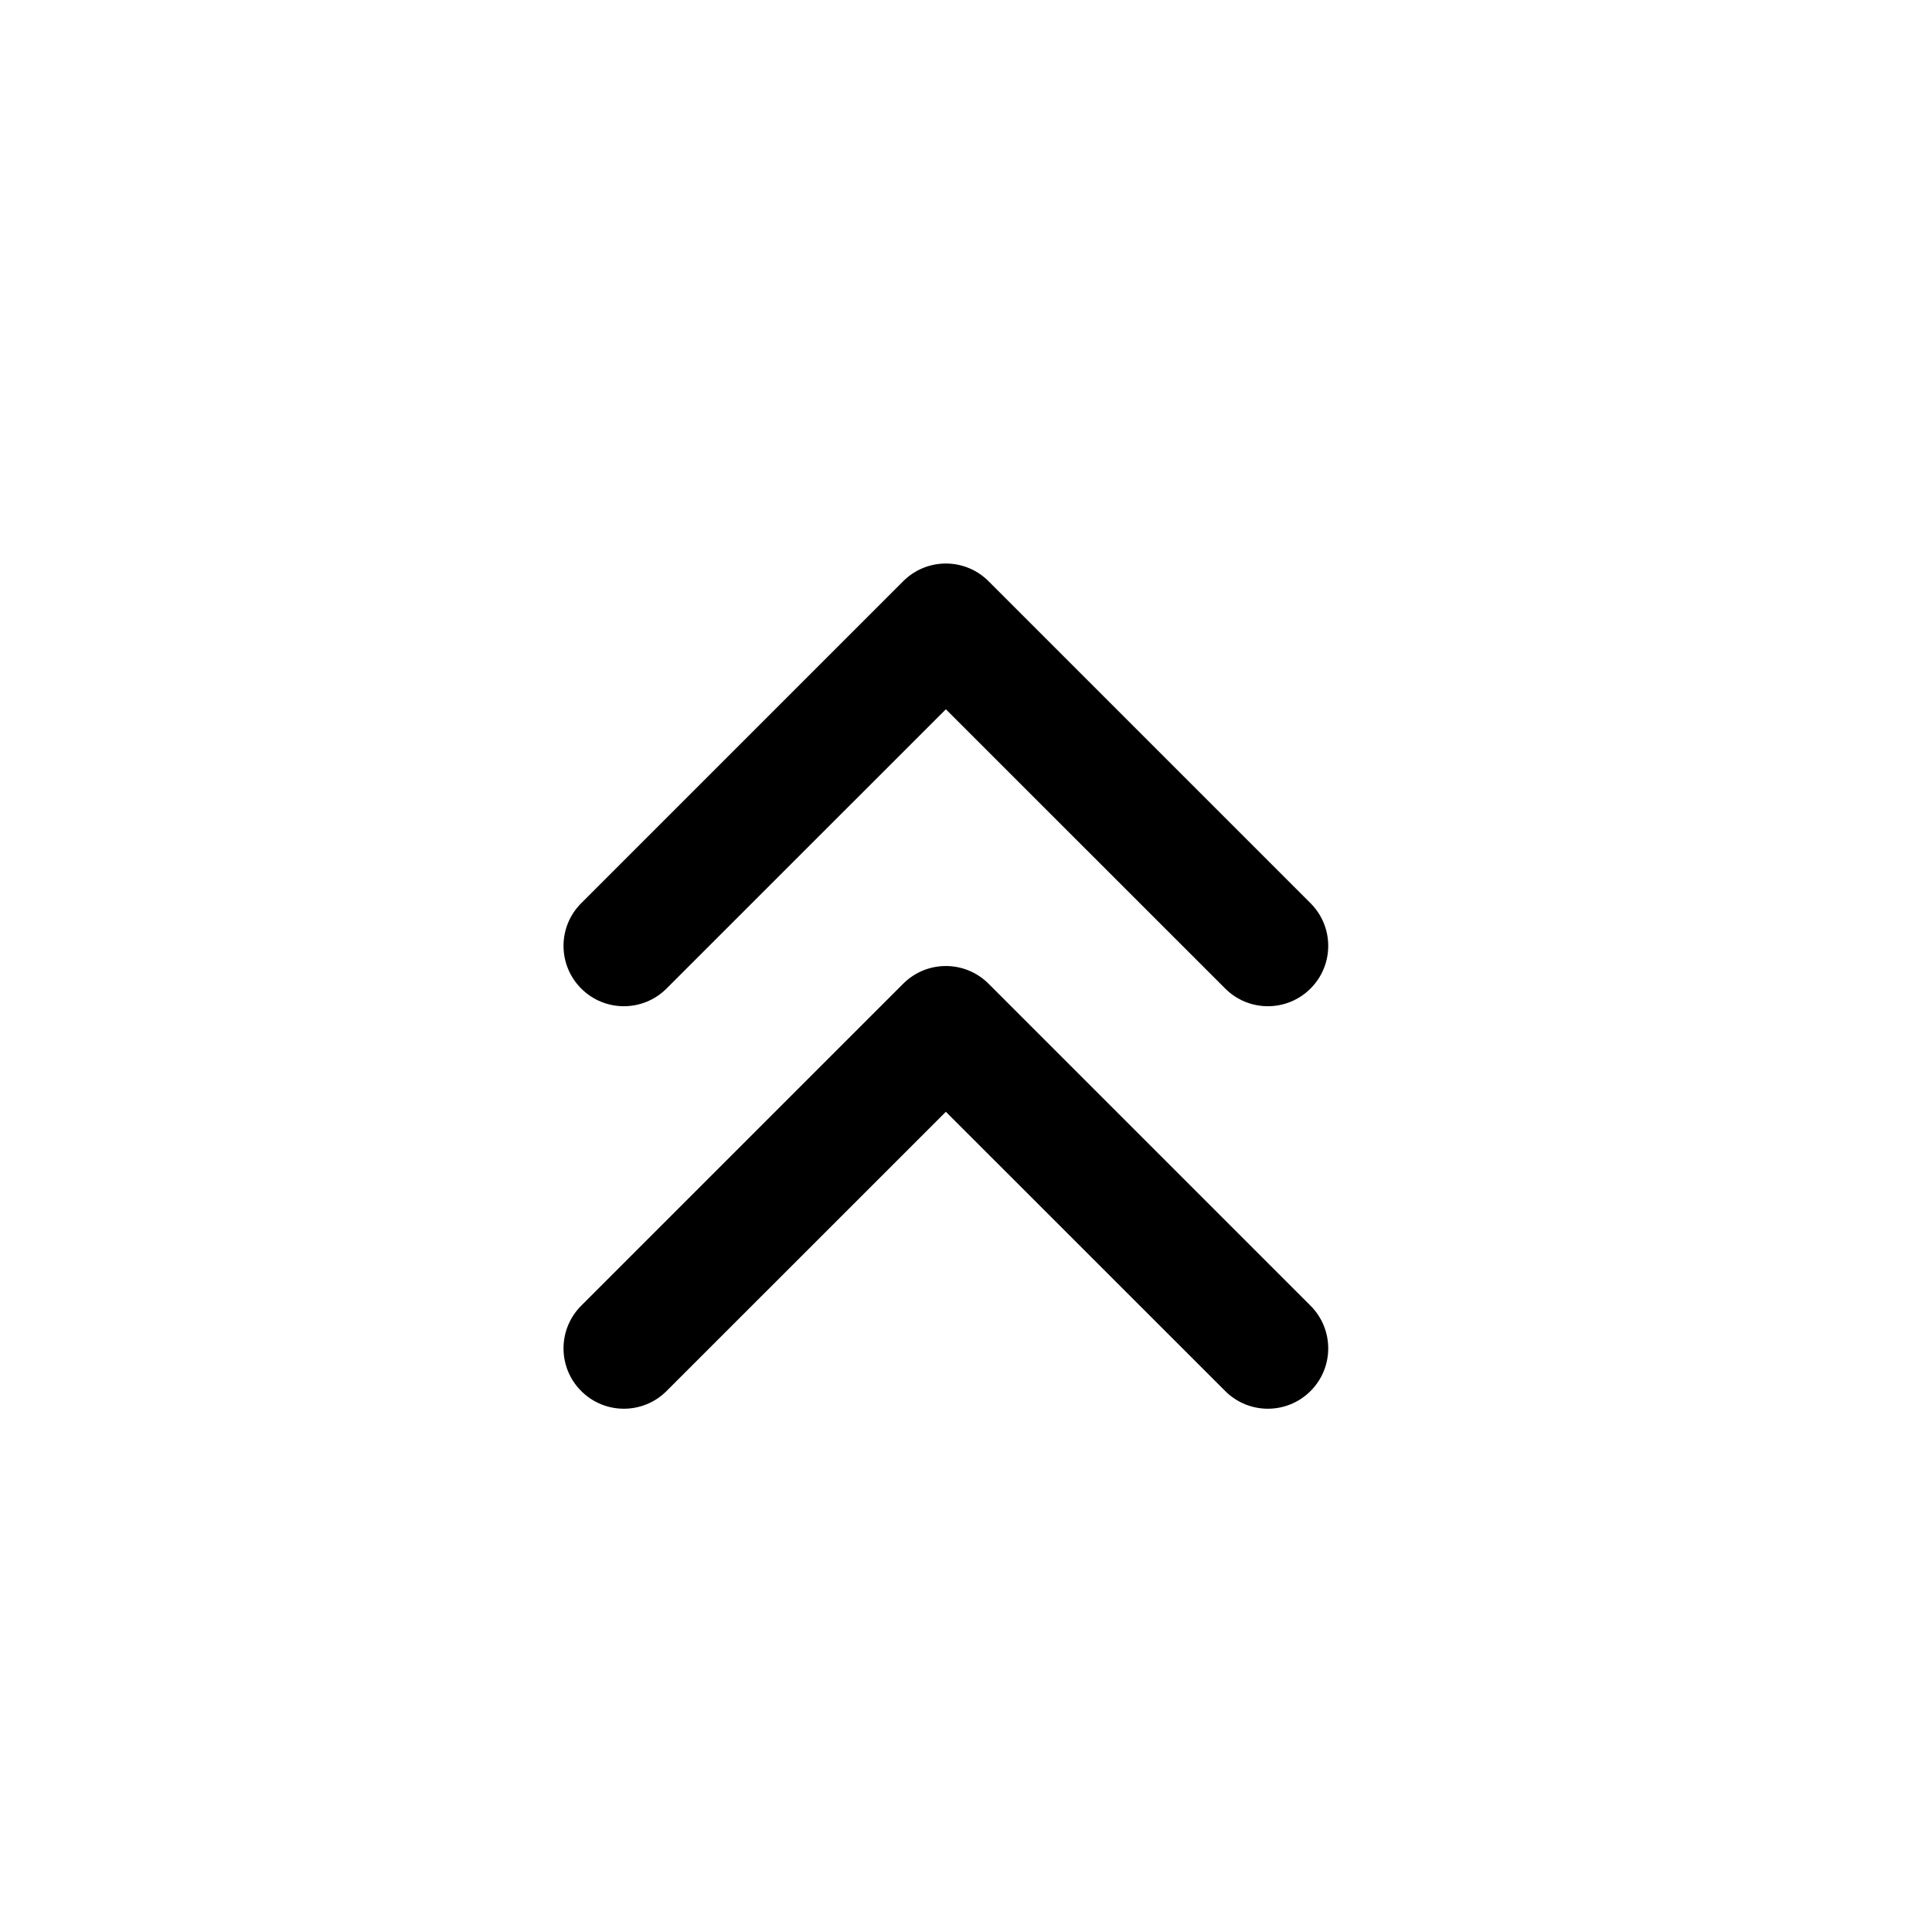 <svg width="24" height="24" viewBox="0 0 24 24" fill="none" xmlns="http://www.w3.org/2000/svg">
<path d="M7.22 11.22C6.927 11.513 6.927 11.987 7.22 12.28C7.513 12.573 7.987 12.573 8.28 12.28L11.75 8.811L15.22 12.28C15.513 12.573 15.987 12.573 16.28 12.28C16.573 11.987 16.573 11.513 16.28 11.22L12.28 7.22C11.987 6.927 11.513 6.927 11.22 7.22L7.22 11.22ZM7.22 16.22C6.927 16.513 6.927 16.987 7.22 17.28C7.513 17.573 7.987 17.573 8.28 17.28L11.75 13.811L15.22 17.28C15.513 17.573 15.987 17.573 16.28 17.28C16.573 16.987 16.573 16.513 16.28 16.22L12.28 12.22C11.987 11.927 11.513 11.927 11.22 12.22L7.22 16.22Z" fill="black"/>
</svg>
